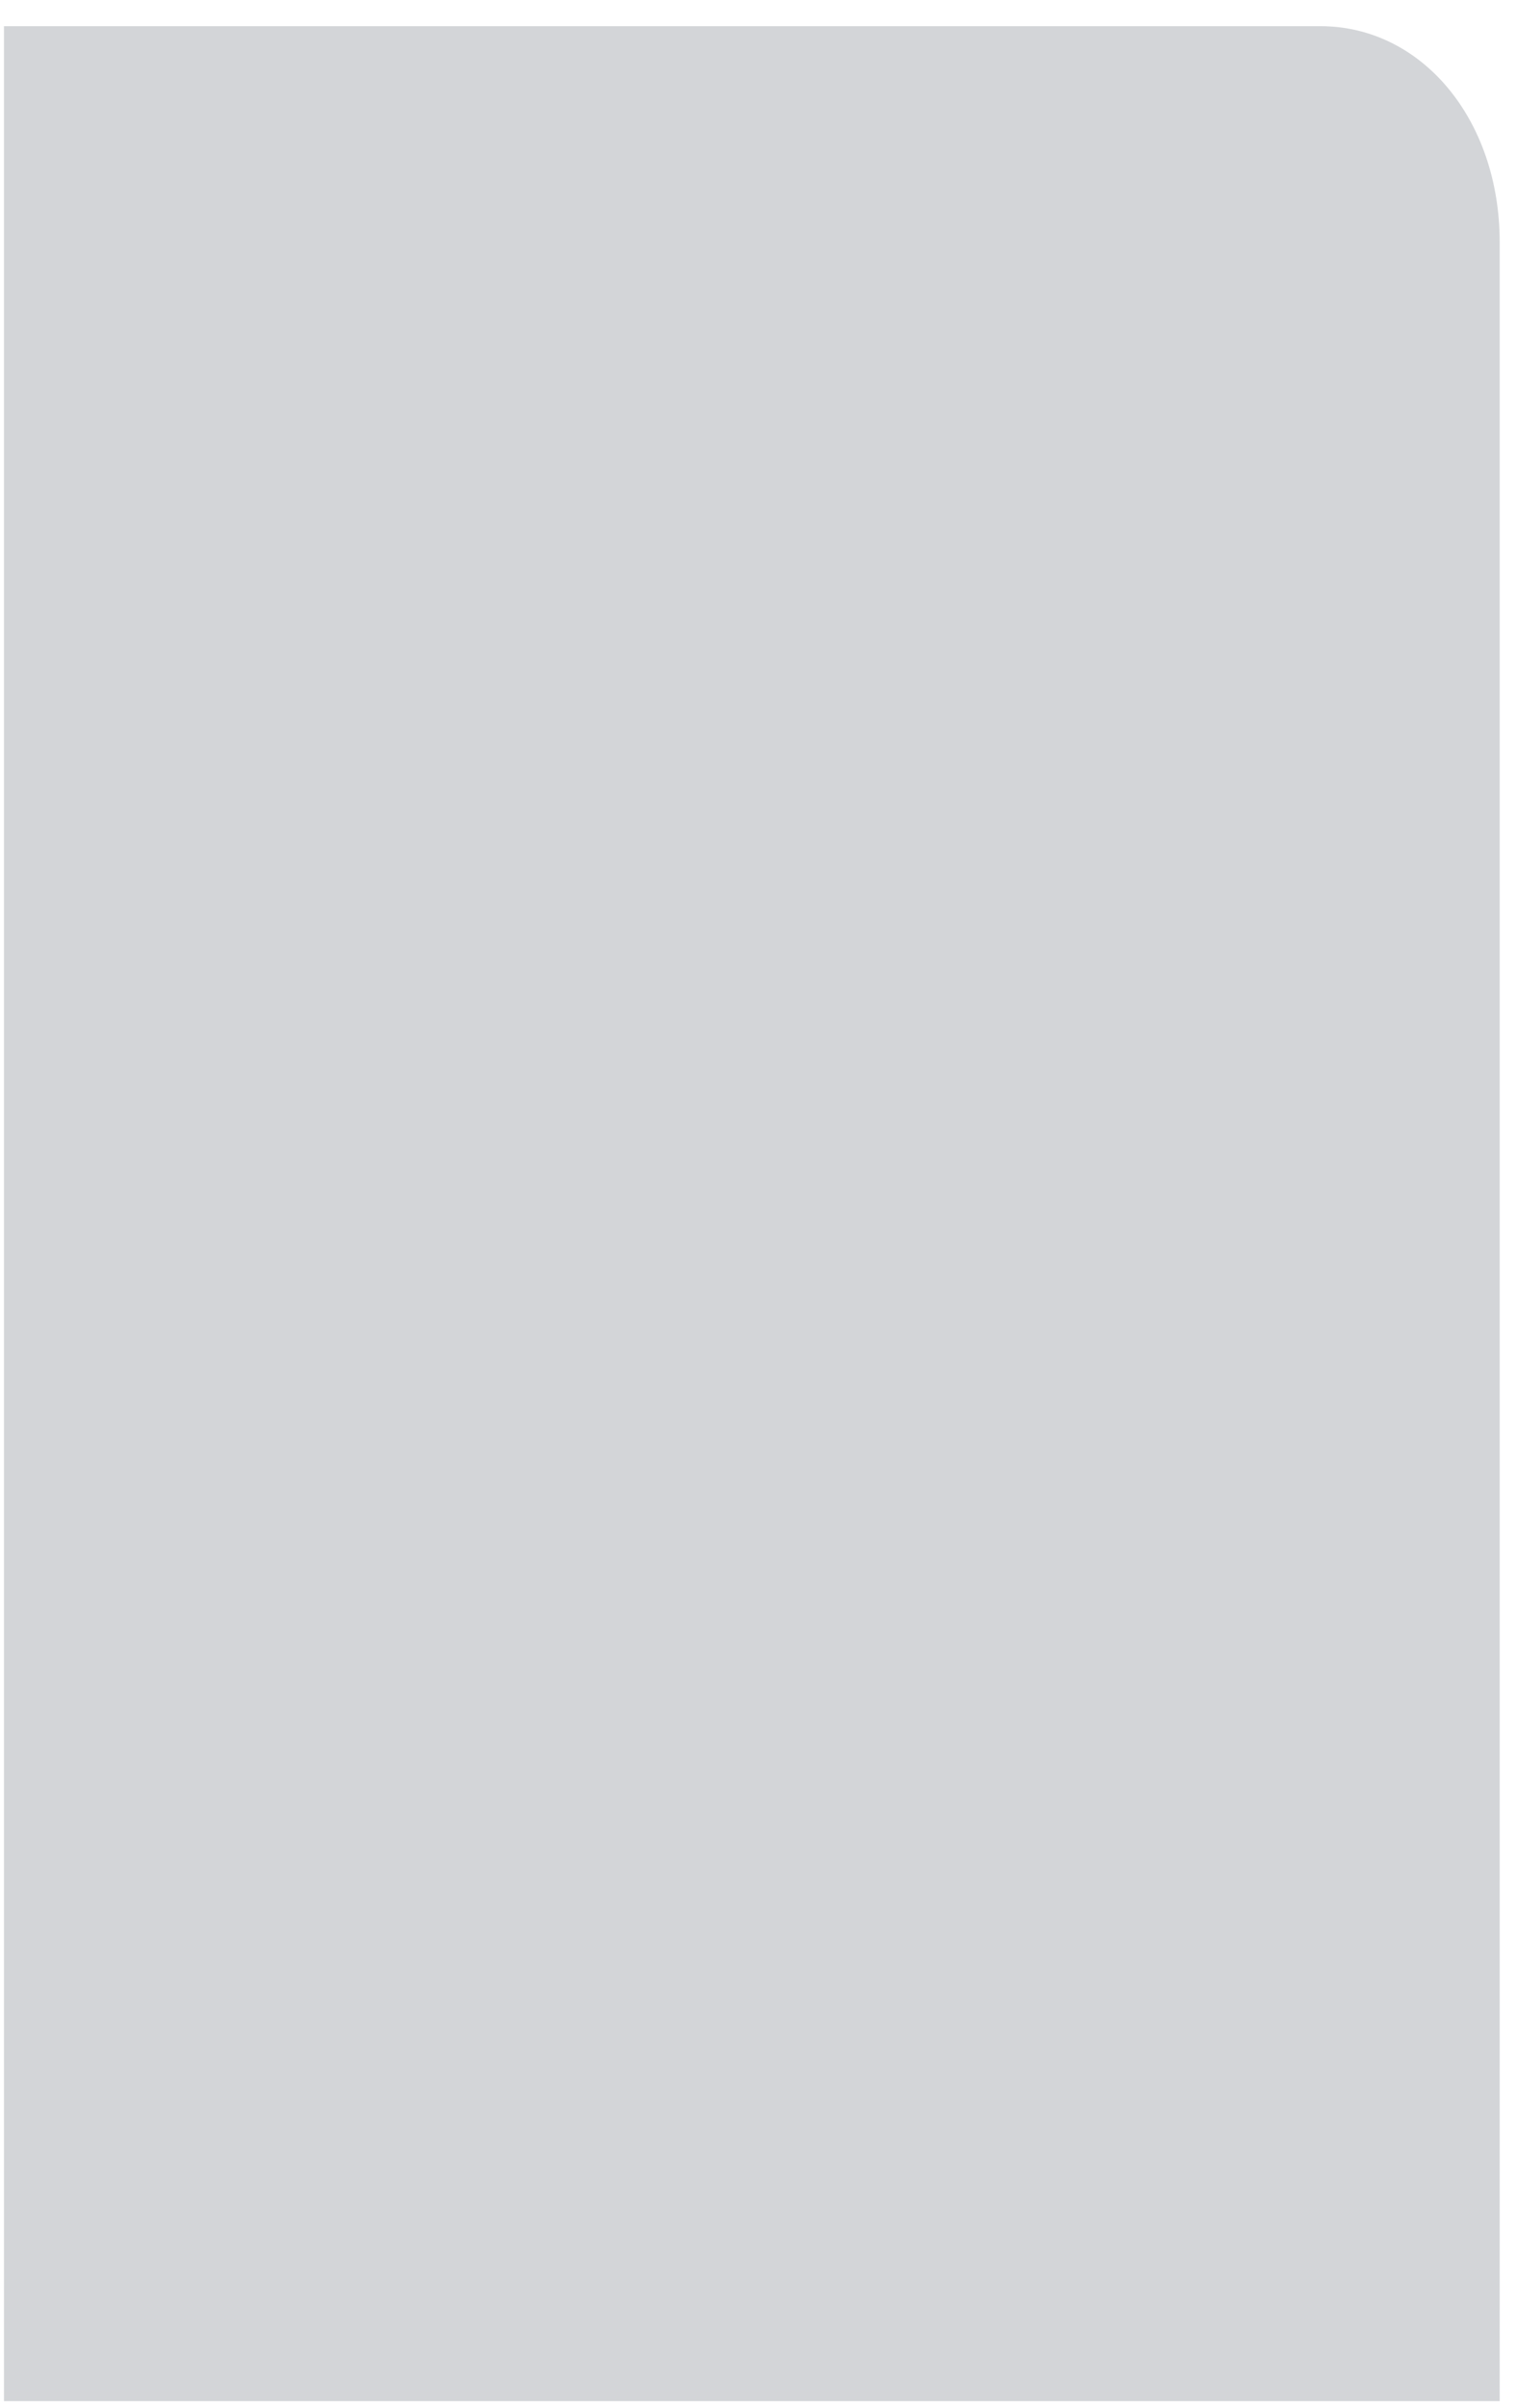 <svg width="29" height="46" viewBox="0 0 29 46" fill="none" xmlns="http://www.w3.org/2000/svg">
<path d="M0.076 0.5H25.238C27.183 0.5 28.669 2.287 28.669 4.625V45.874H0.076V0.5Z" fill="#D3D5D8"/>
</svg>
